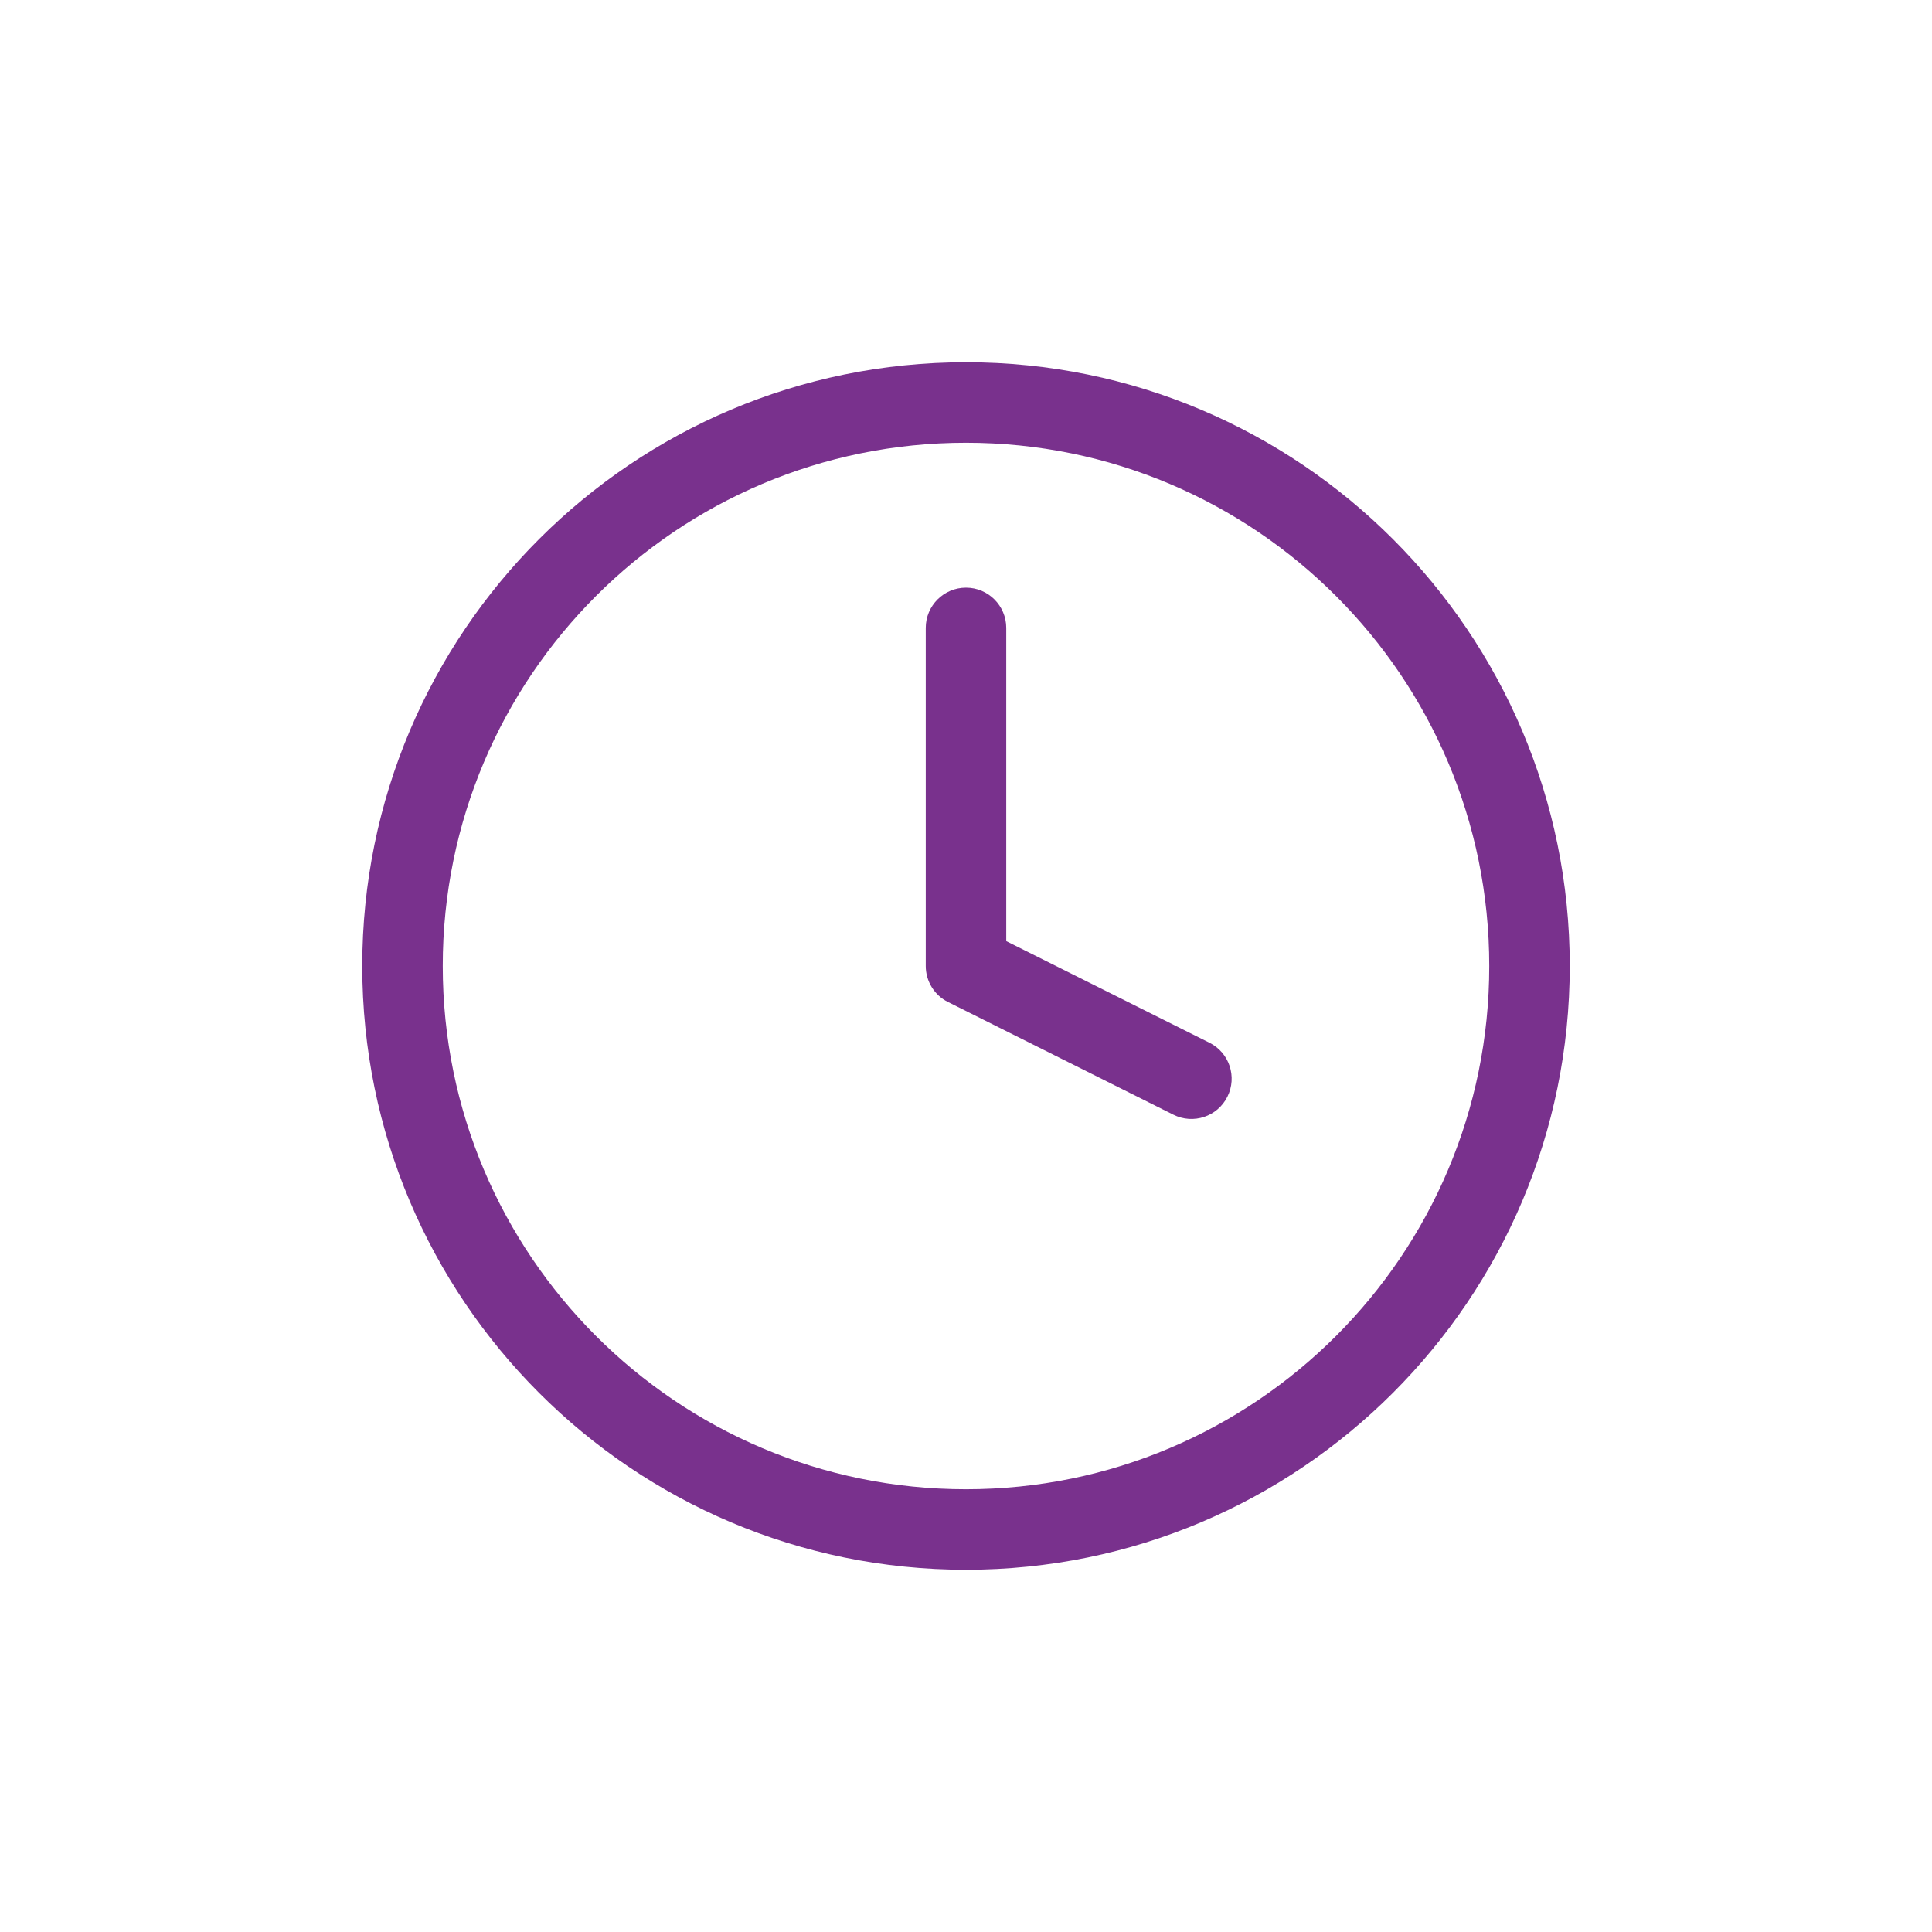 <svg width="24" height="24" viewBox="0 0 24 24" fill="none" xmlns="http://www.w3.org/2000/svg">
<path fill-rule="evenodd" clip-rule="evenodd" d="M5.5 12C5.5 8.41 8.41 5.5 12 5.5C15.59 5.5 18.5 8.41 18.5 12C18.5 15.59 15.59 18.5 12 18.5C8.41 18.5 5.5 15.59 5.5 12ZM12 4.5C7.858 4.5 4.5 7.858 4.5 12C4.5 16.142 7.858 19.5 12 19.5C16.142 19.5 19.5 16.142 19.5 12C19.5 7.858 16.142 4.5 12 4.5ZM12.5 7.8C12.5 7.524 12.276 7.3 12 7.3C11.724 7.3 11.5 7.524 11.5 7.8V12C11.5 12.189 11.607 12.363 11.776 12.447L14.576 13.847C14.823 13.971 15.124 13.871 15.247 13.624C15.371 13.377 15.271 13.076 15.024 12.953L12.5 11.691V7.8Z" fill="#79318D"/>
</svg>
